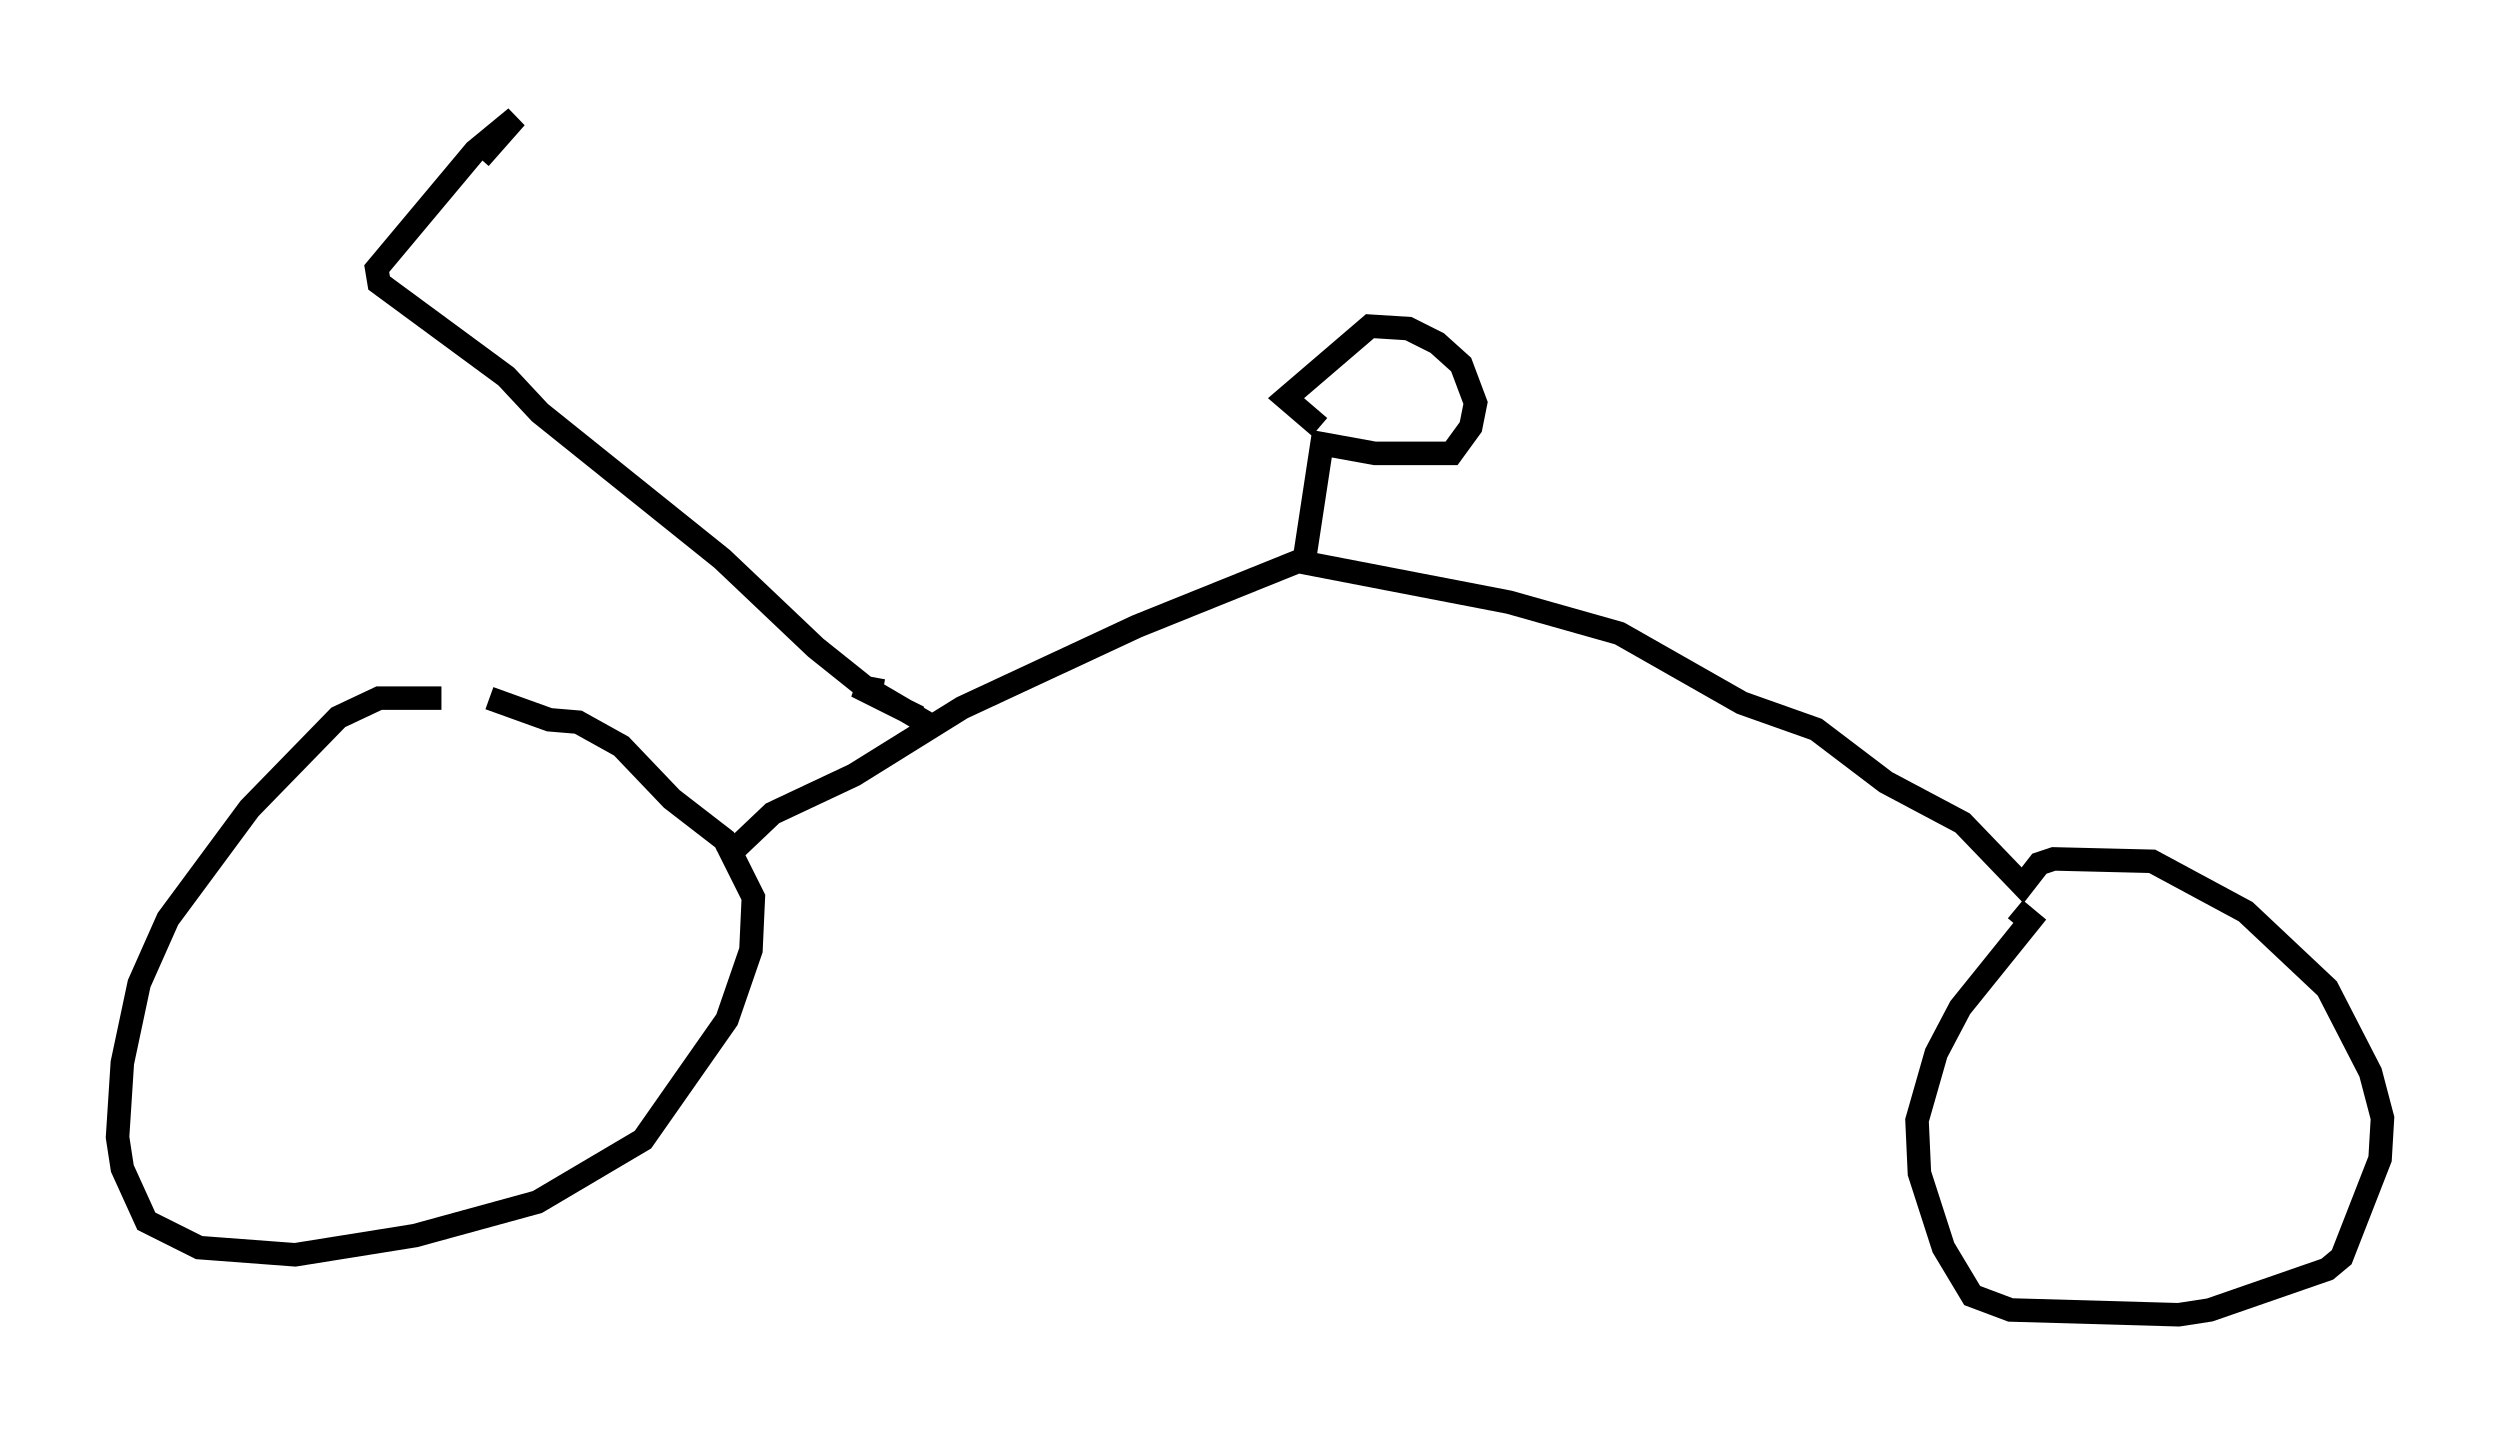 <?xml version="1.0" encoding="utf-8" ?>
<svg baseProfile="full" height="60.94" version="1.1" width="106.368" xmlns="http://www.w3.org/2000/svg" xmlns:ev="http://www.w3.org/2001/xml-events" xmlns:xlink="http://www.w3.org/1999/xlink"><defs /><rect fill="white" height="60.94" width="106.368" x="0" y="0" /><path d="M22.661, 31.746 m-3.879, -2.042 l-2.654, 0.0 -1.735, 0.817 l-3.777, 3.879 -3.471, 4.696 l-1.225, 2.756 -0.715, 3.369 l-0.204, 3.165 0.204, 1.327 l1.021, 2.246 2.246, 1.123 l4.083, 0.306 5.104, -0.817 l5.206, -1.429 4.492, -2.654 l3.573, -5.104 1.021, -2.96 l0.102, -2.246 -1.225, -2.45 l-2.246, -1.735 -2.144, -2.246 l-1.838, -1.021 -1.225, -0.102 l-2.552, -0.919 m10.004, 6.84 l2.042, -1.94 3.471, -1.633 l4.594, -2.858 7.452, -3.471 l6.84, -2.756 8.983, 1.735 l4.696, 1.327 5.206, 2.96 l3.165, 1.123 2.96, 2.246 l3.267, 1.735 2.552, 2.654 l0.715, -0.919 0.613, -0.204 l4.185, 0.102 3.981, 2.144 l3.471, 3.267 1.838, 3.573 l0.51, 1.94 -0.102, 1.735 l-1.633, 4.185 -0.613, 0.51 l-5.002, 1.735 -1.327, 0.204 l-7.146, -0.204 -1.633, -0.613 l-1.225, -2.042 -1.021, -3.165 l-0.102, -2.246 0.817, -2.858 l1.021, -1.94 2.96, -3.675 l-0.613, -0.51 m-30.217, -15.109 l0.715, -4.696 2.246, 0.408 l3.267, 0.0 0.817, -1.123 l0.204, -1.021 -0.613, -1.633 l-1.021, -0.919 -1.225, -0.613 l-1.633, -0.102 -3.573, 3.063 l1.429, 1.225 m-18.579, 11.229 l-1.123, -0.204 2.654, 1.327 m0.613, 0.408 l-2.96, -1.735 -2.042, -1.633 l-3.981, -3.777 -7.758, -6.227 l-1.429, -1.531 -5.41, -3.981 l-0.102, -0.613 4.185, -5.002 l1.735, -1.429 -1.531, 1.735 " fill="none" stroke="black" stroke-width="1" /></svg>